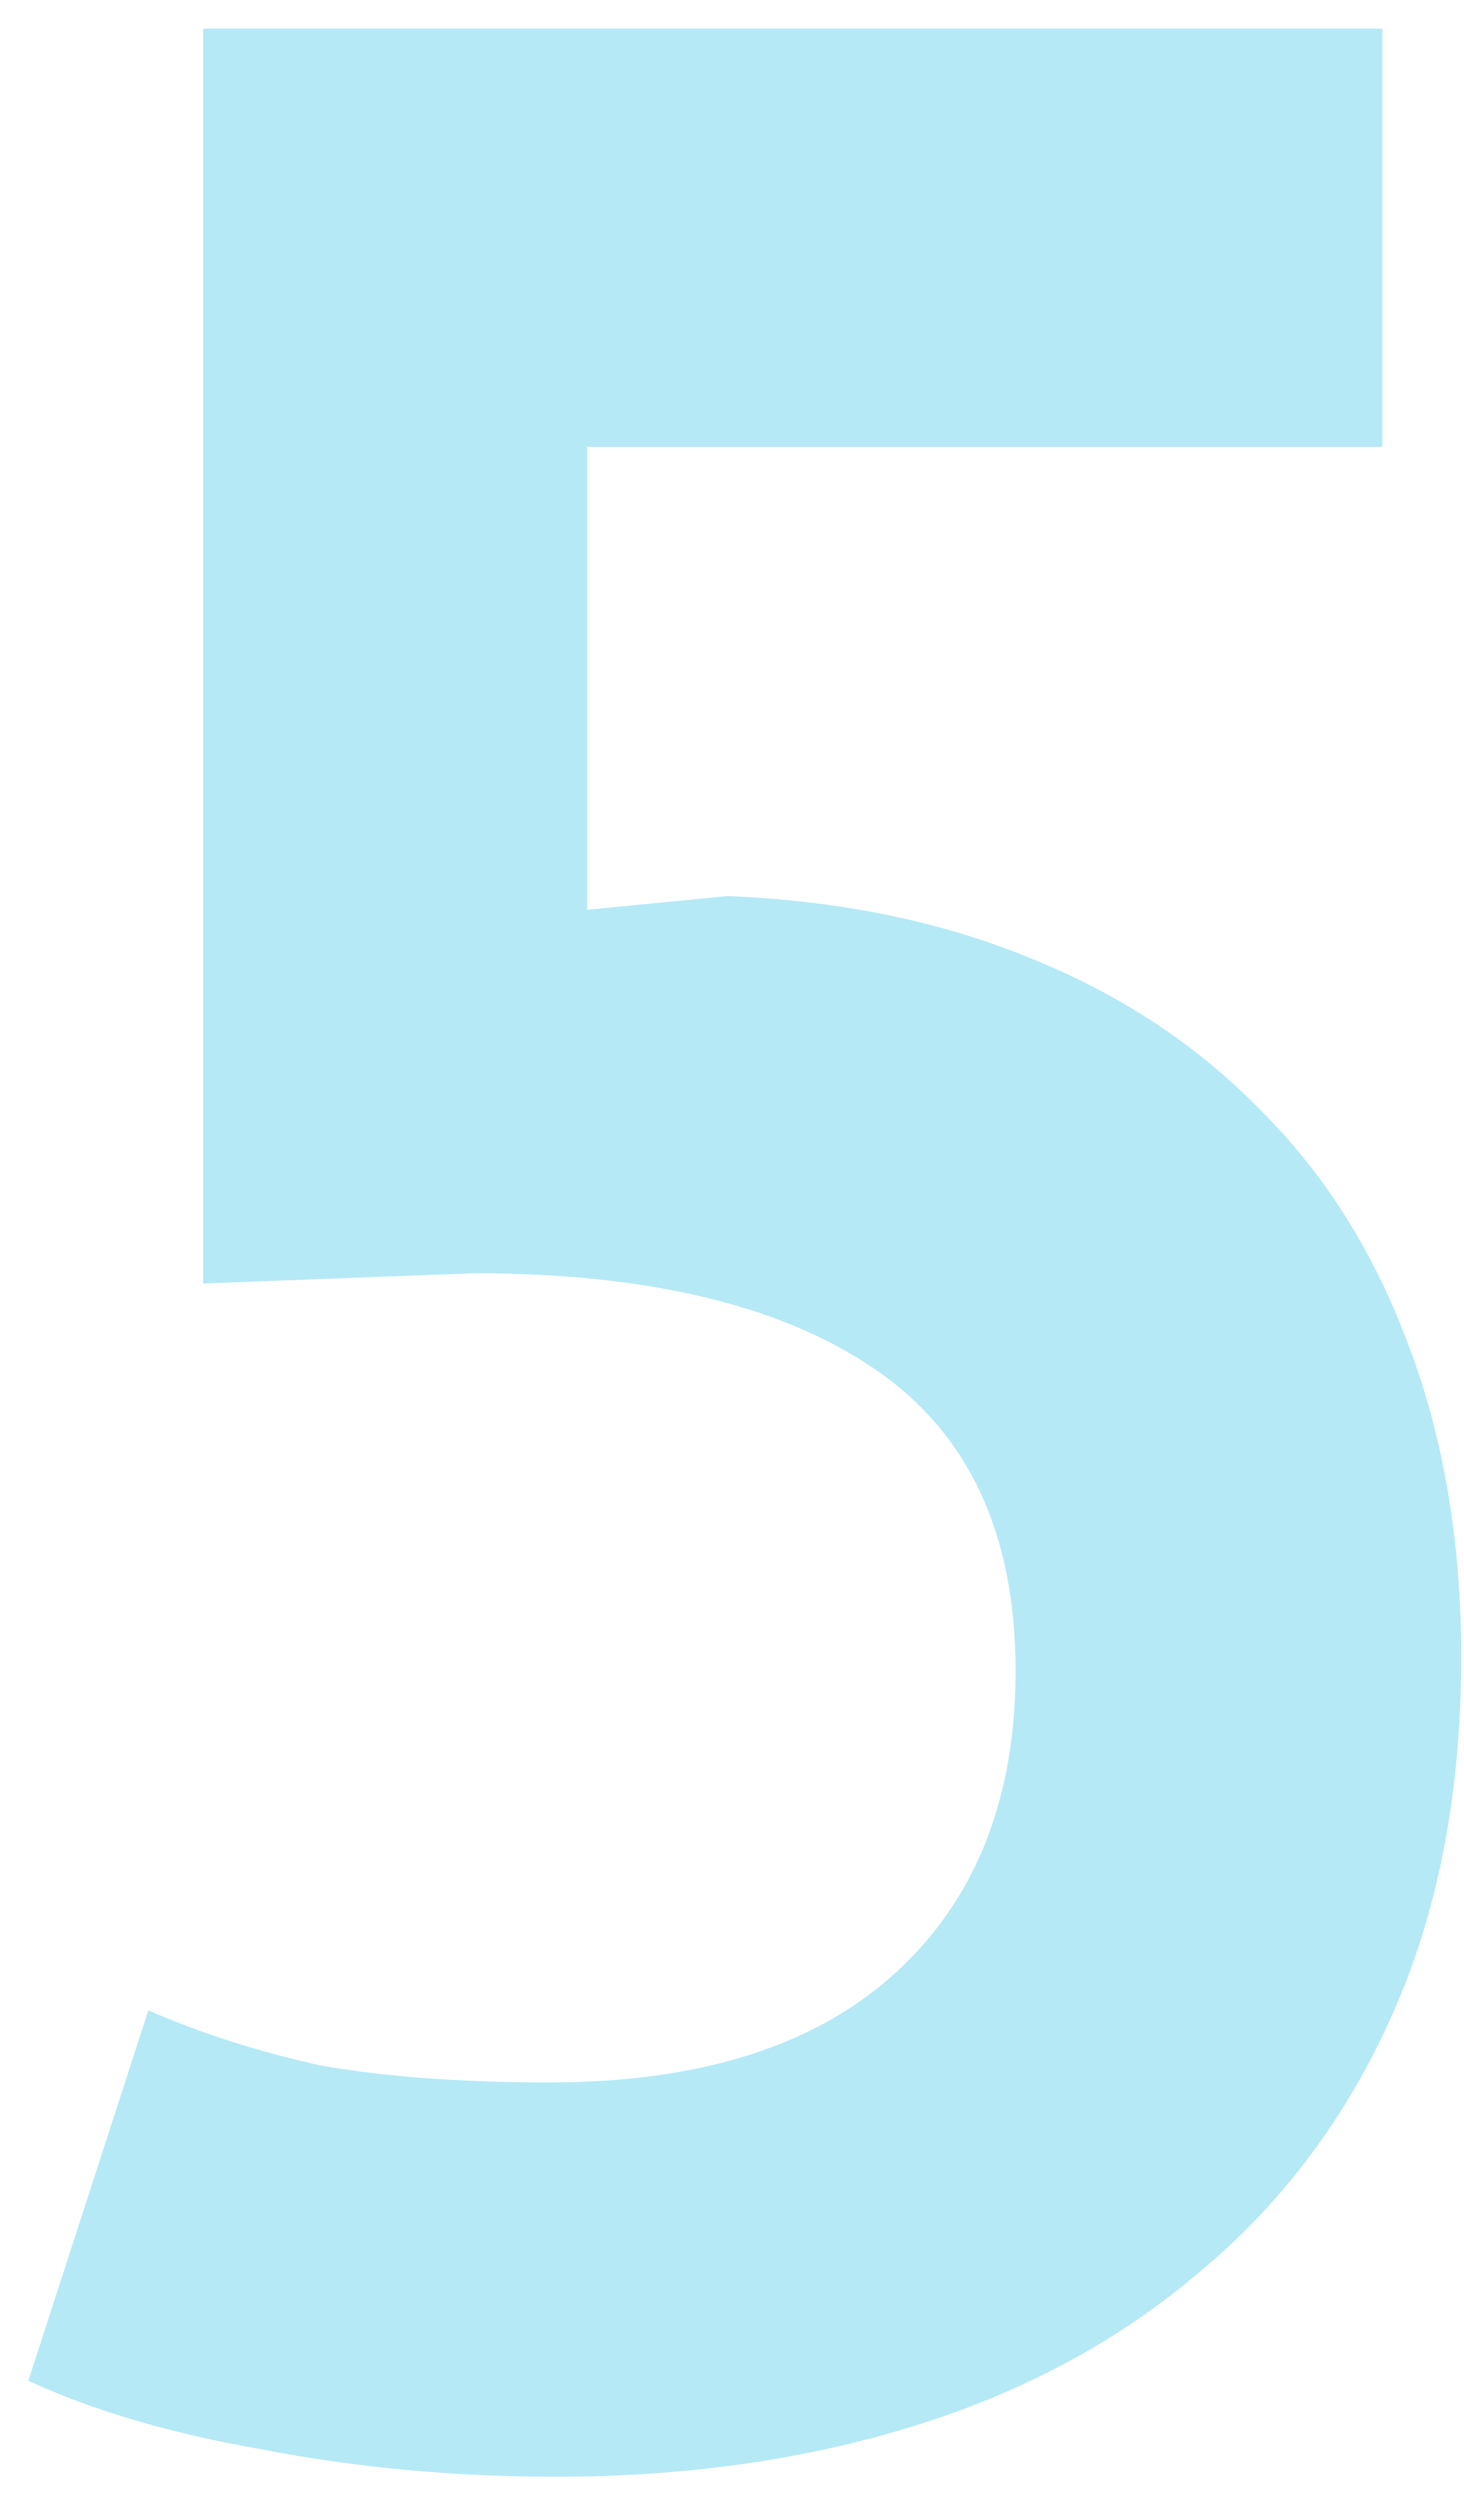 <svg width="41" height="70" viewBox="0 0 41 70" fill="none" xmlns="http://www.w3.org/2000/svg">
<path opacity="0.5" d="M15.386 58.304C19.61 58.304 22.842 57.28 25.082 55.232C27.322 53.184 28.442 50.368 28.442 46.784C28.442 42.944 27.13 40.128 24.506 38.336C21.882 36.544 18.138 35.648 13.274 35.648L5.69 35.936V0.8H38.714V12.512H16.442V25.472L20.378 25.088C23.514 25.216 26.33 25.792 28.826 26.816C31.386 27.84 33.562 29.28 35.354 31.136C37.146 32.928 38.522 35.136 39.482 37.76C40.442 40.32 40.922 43.2 40.922 46.4C40.922 50.176 40.282 53.504 39.002 56.384C37.722 59.264 35.93 61.664 33.626 63.584C31.386 65.504 28.73 66.944 25.658 67.904C22.586 68.864 19.226 69.344 15.578 69.344C12.698 69.344 9.946 69.088 7.322 68.576C4.762 68.128 2.586 67.488 0.794 66.656L4.154 56.288C5.626 56.928 7.226 57.44 8.954 57.824C10.746 58.144 12.89 58.304 15.386 58.304Z" fill="#6DD5EF"/>
</svg>
